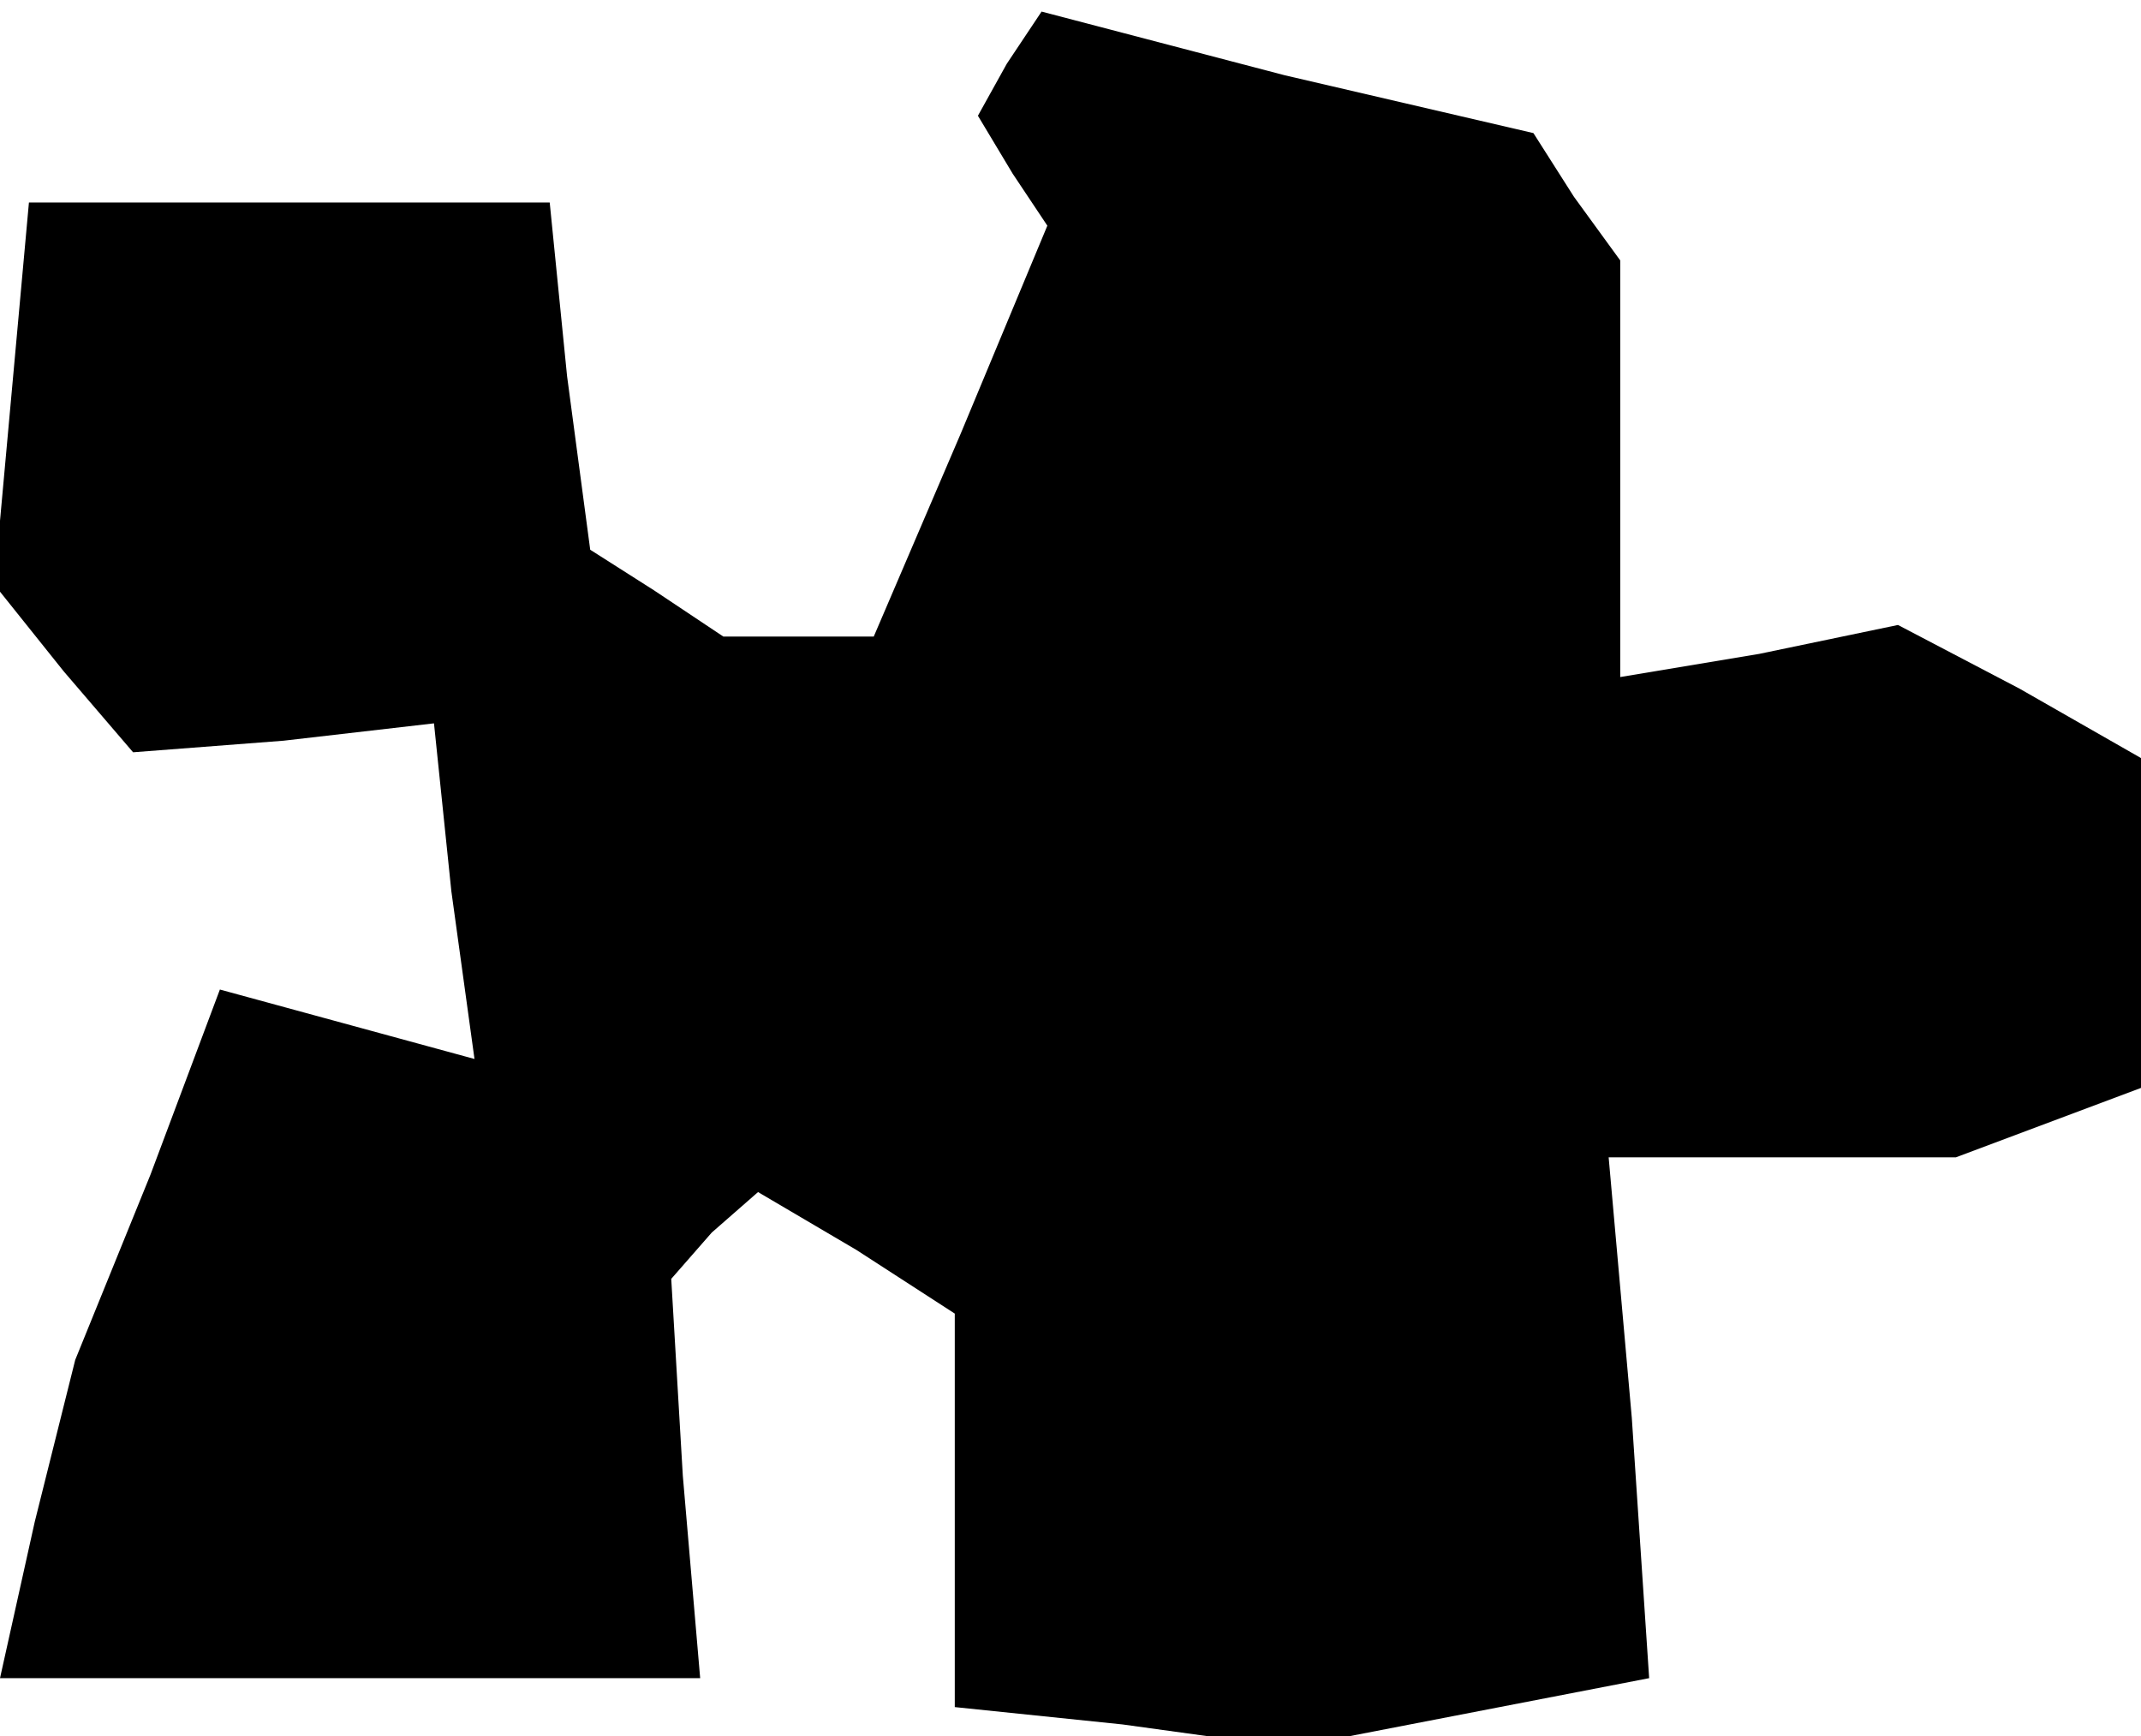 <?xml version="1.0" standalone="no"?>
<!DOCTYPE svg PUBLIC "-//W3C//DTD SVG 20010904//EN"
 "http://www.w3.org/TR/2001/REC-SVG-20010904/DTD/svg10.dtd">
<svg version="1.0" xmlns="http://www.w3.org/2000/svg"
 width="37pt" height="30pt" viewBox="0 0 37 30"
 preserveAspectRatio="xMidYMid meet">
<g transform="translate(0,30) scale(0.1,-0.1)"
fill="#000000" stroke="none">
<path d="M174 289 l-5 -9 6 -10 6 -9 -15 -36 -15 -35 -13 0 -13 0 -12 8 -11 7
-4 30 -3 30 -45 0 -45 0 -3 -33 -3 -33 12 -15 12 -14 26 2 26 3 3 -29 4 -29
-22 6 -22 6 -12 -32 -13 -32 -7 -28 -6 -27 60 0 61 0 -3 35 -2 34 7 8 8 7 17
-10 17 -11 0 -34 0 -34 29 -3 29 -4 31 6 31 6 -3 45 -4 45 30 0 30 0 16 6 16
6 0 29 0 28 -21 12 -21 11 -24 -5 -24 -4 0 36 0 36 -8 11 -7 11 -43 10 -42 11
-6 -9z"/>
</g>
</svg>
